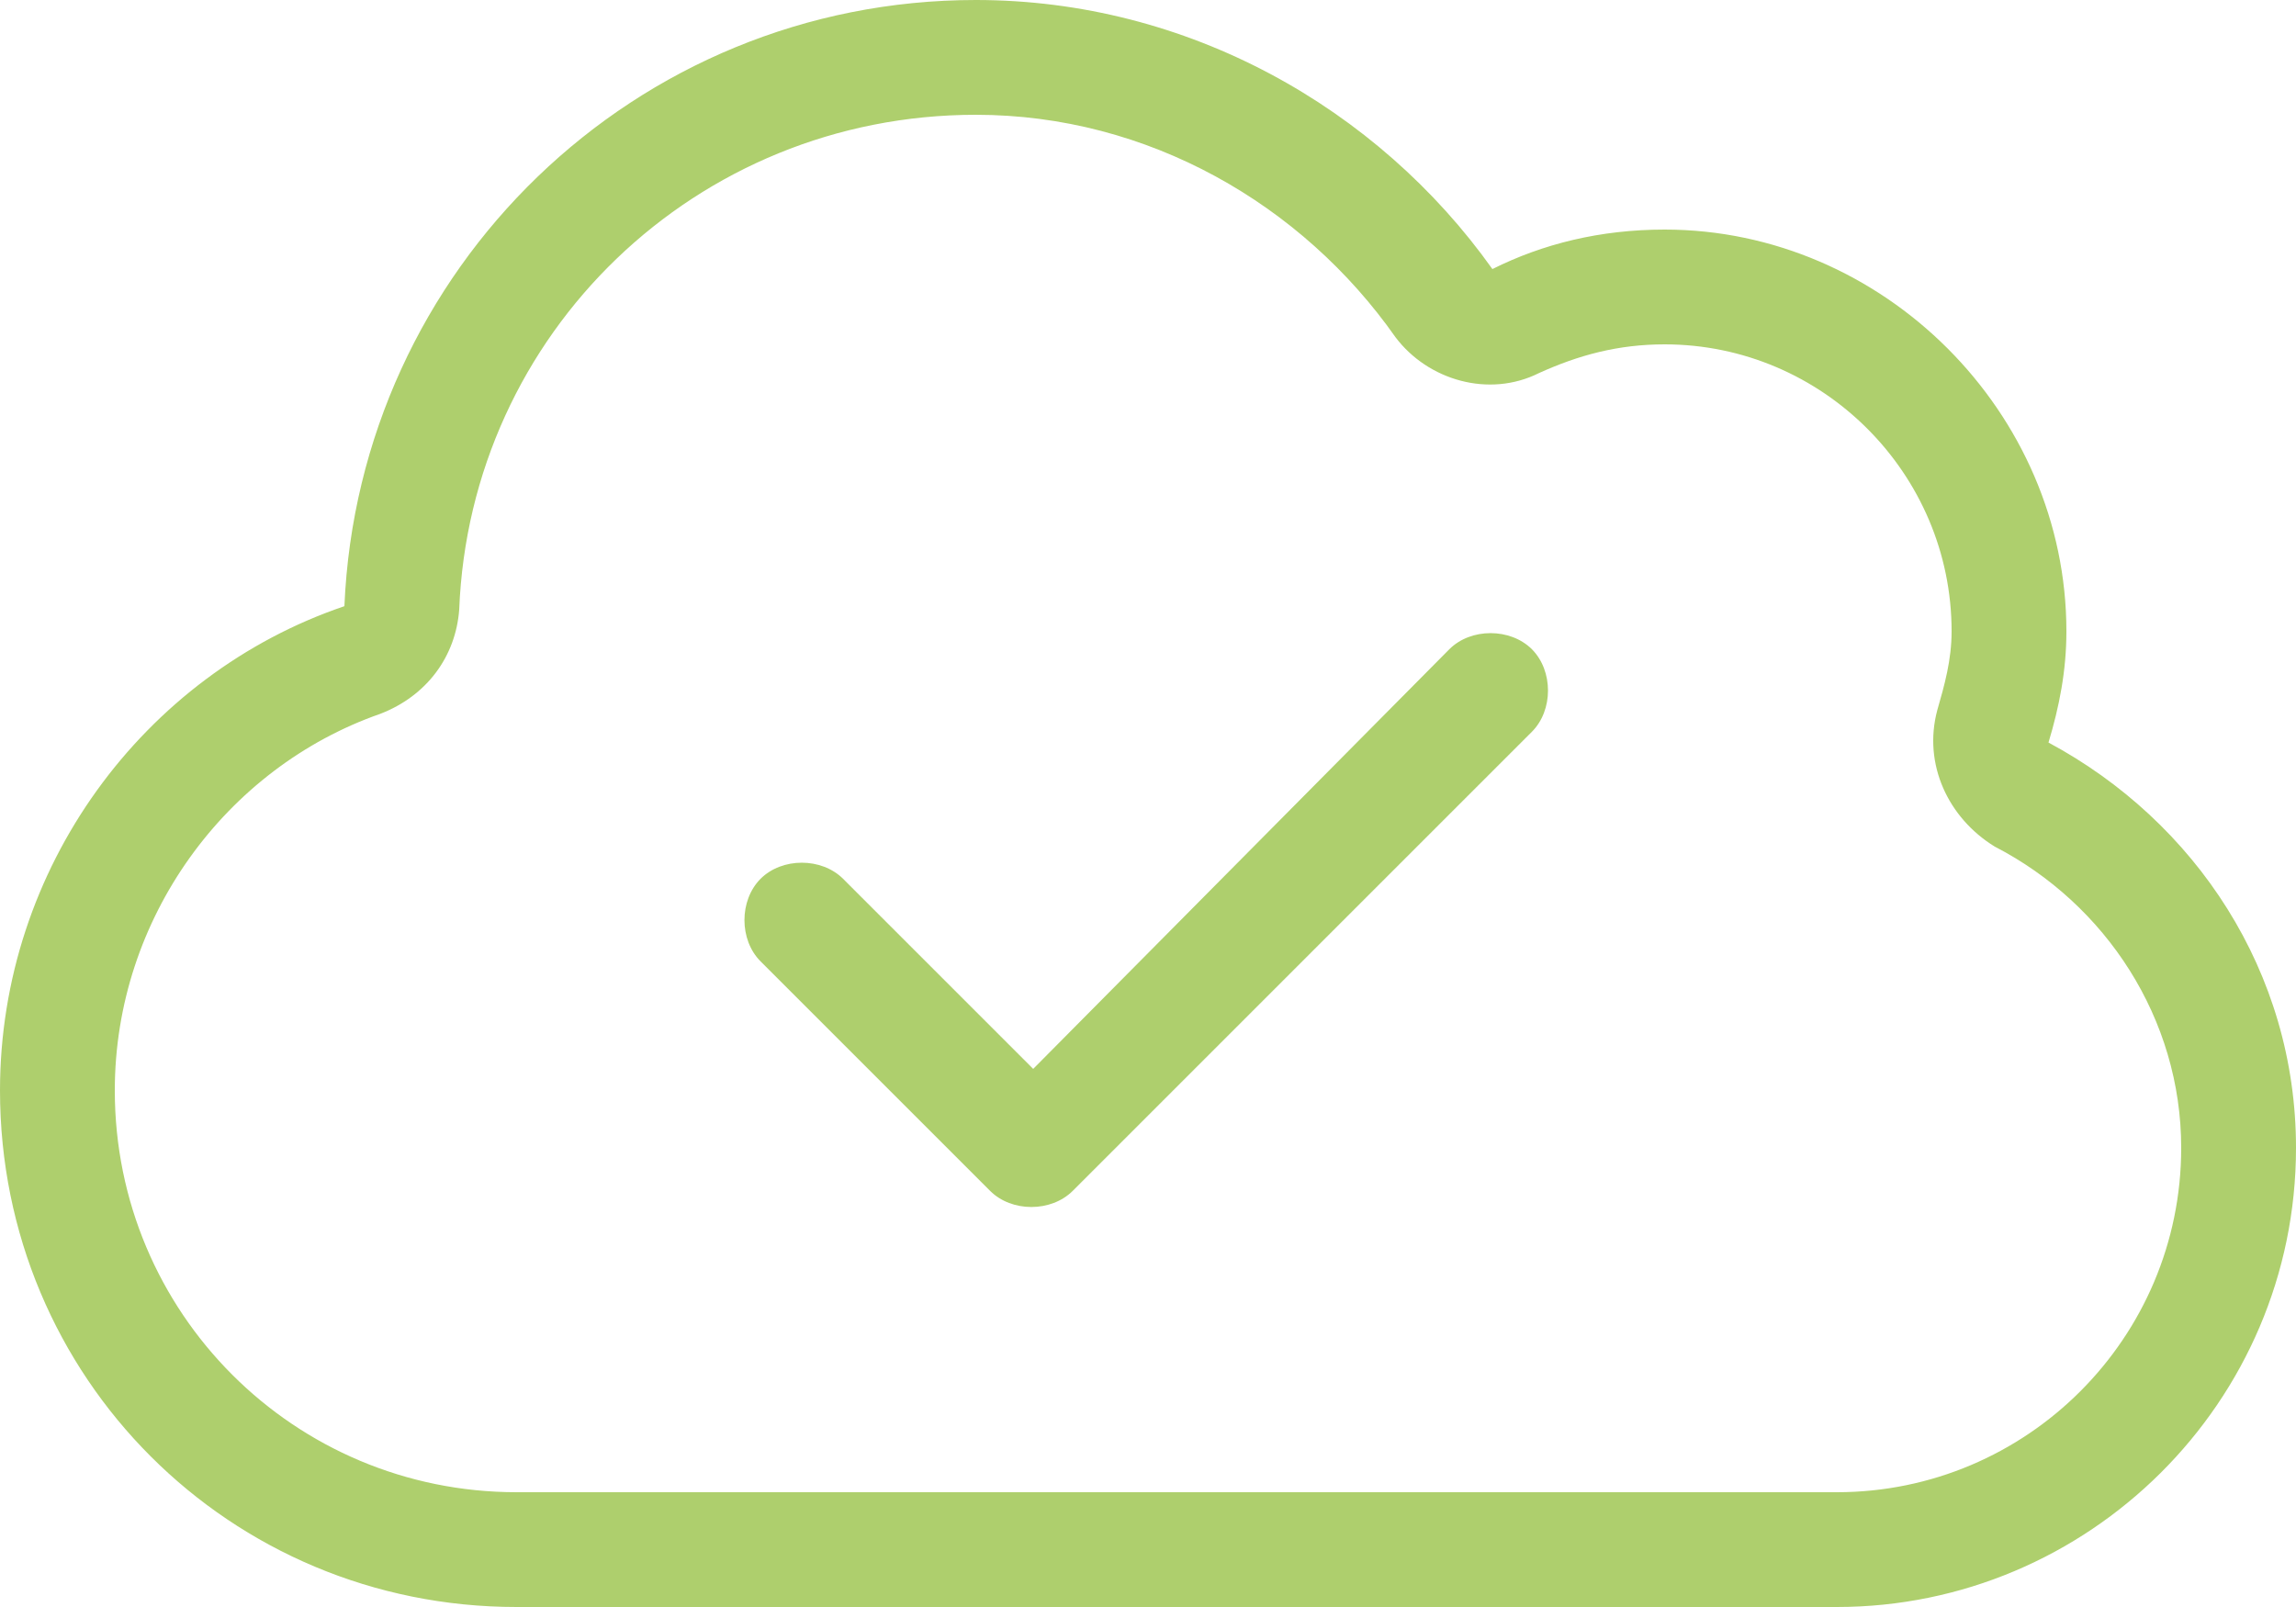 <svg width="20" height="14" viewBox="0 0 20 14" fill="none" xmlns="http://www.w3.org/2000/svg">
<path d="M9.344 10.375C9.156 10.562 8.812 10.562 8.625 10.375L6.625 8.375C6.438 8.188 6.438 7.844 6.625 7.656C6.812 7.469 7.156 7.469 7.344 7.656L9 9.312L12.625 5.656C12.812 5.469 13.156 5.469 13.344 5.656C13.531 5.844 13.531 6.188 13.344 6.375L9.344 10.375ZM8.5 0C10.344 0 12 0.938 13 2.344C13.438 2.125 13.938 2 14.5 2C16.406 2 18 3.594 18 5.5C18 5.844 17.938 6.156 17.844 6.469C19.125 7.156 20 8.469 20 10C20 12.219 18.188 14 16 14H4.5C2 14 0 12 0 9.5C0 7.562 1.25 5.875 3 5.281C3.125 2.344 5.531 0 8.5 0ZM8.5 1C6.062 1 4.094 2.906 4 5.312C3.969 5.719 3.719 6.062 3.312 6.219C1.969 6.688 1 8 1 9.5C1 11.438 2.562 13 4.5 13H16C17.656 13 19 11.656 19 10C19 8.875 18.344 7.875 17.375 7.375C16.969 7.125 16.75 6.656 16.875 6.188C16.938 5.969 17 5.75 17 5.5C17 4.125 15.875 3 14.5 3C14.094 3 13.75 3.094 13.406 3.25C12.969 3.469 12.438 3.312 12.156 2.938C11.344 1.781 10 1 8.5 1Z" fill="#AECF6D"/>
</svg>
